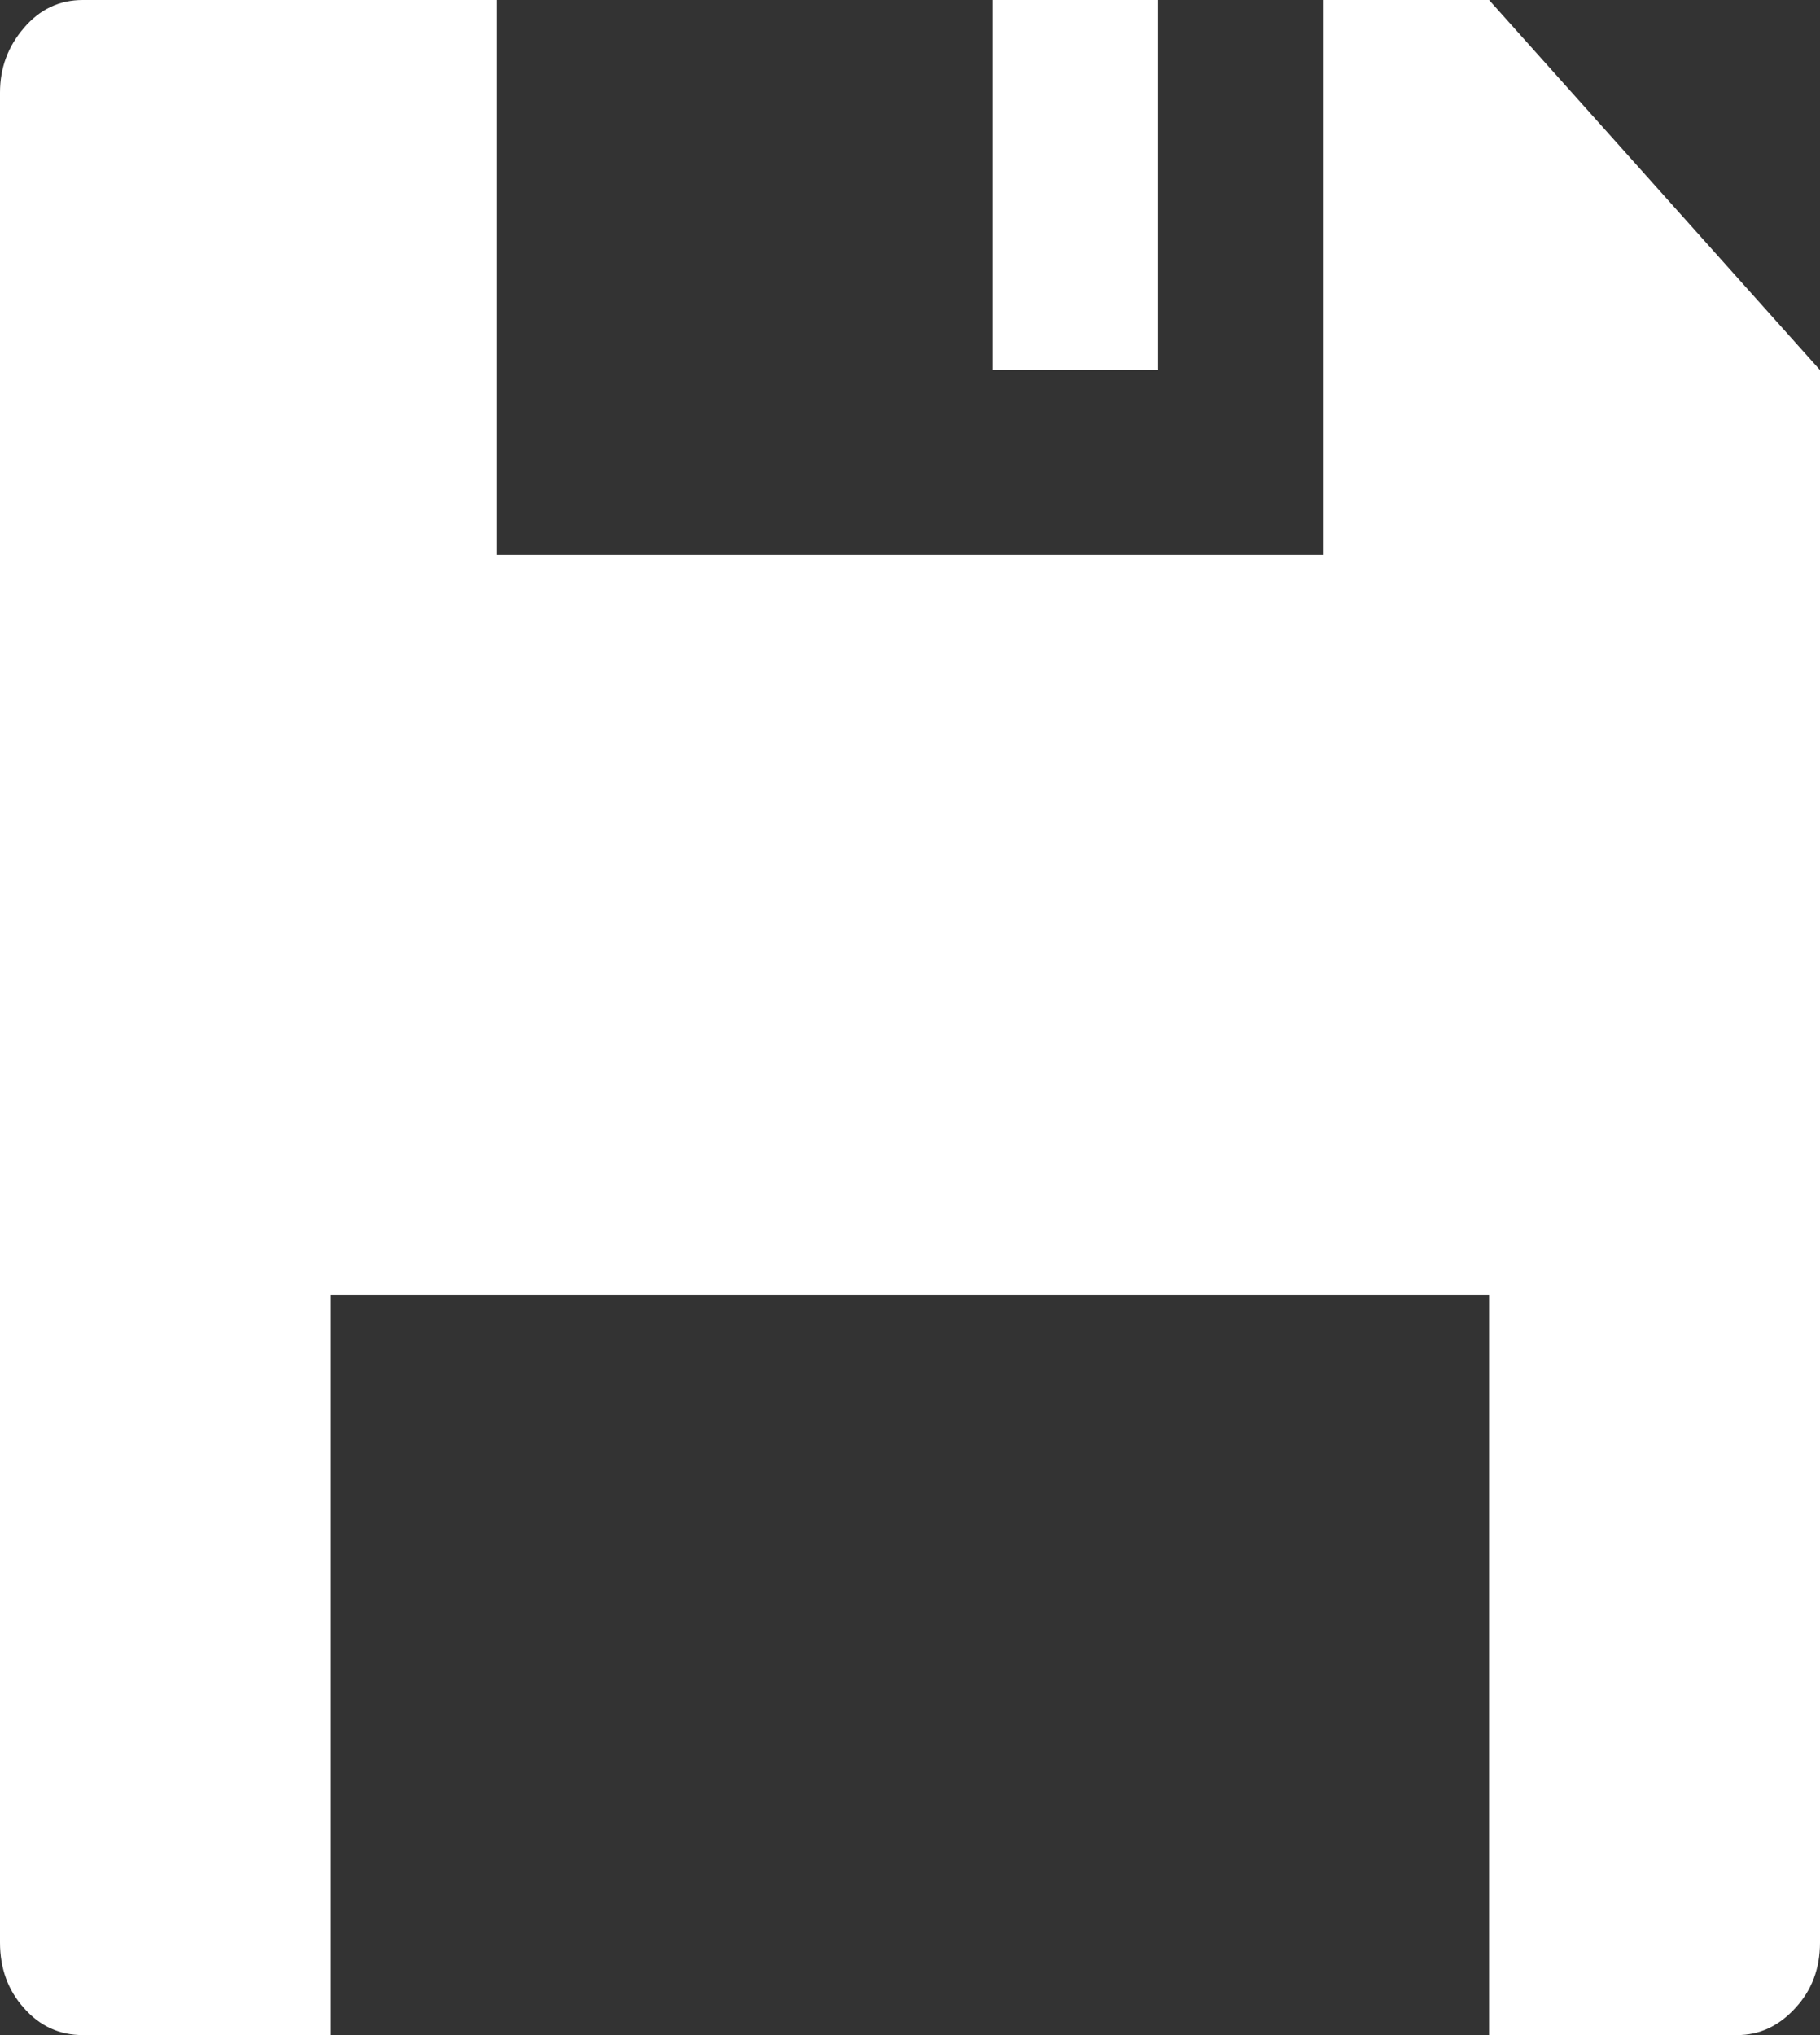 <?xml version="1.0" encoding="UTF-8"?>
<svg width="17px" height="19px" viewBox="0 0 17 19" version="1.1" xmlns="http://www.w3.org/2000/svg" xmlns:xlink="http://www.w3.org/1999/xlink">
    <rect x="0" y="0" width="17" height="19" fill="#333333" stroke="none"/>
    <!-- Generator: Sketch 39.1 (31720) - http://www.bohemiancoding.com/sketch -->
    <title>-g-Fill 163</title>
    <desc>Created with Sketch.</desc>
    <defs></defs>
    <g id="Other" stroke="none" stroke-width="1" fill="none" fill-rule="evenodd">
        <path d="M17,3.455 L17,18.136 C17,18.378 16.923,18.583 16.768,18.749 C16.614,18.917 16.434,19 16.227,19 L13.909,19 L13.909,12.091 L3.091,12.091 L3.091,19 L0.773,19 C0.556,19 0.373,18.917 0.225,18.749 C0.075,18.583 0,18.378 0,18.136 L0,0.864 C0,0.633 0.075,0.432 0.225,0.259 C0.373,0.086 0.556,0 0.773,0 L4.636,0 L4.636,5.182 L12.364,5.182 L12.364,0 L13.909,0 L17,3.455 L17,3.455 L17,3.455 L17,3.455 Z M9.273,3.455 L10.818,3.455 L10.818,0 L9.273,0 L9.273,0 L9.273,3.455 L9.273,3.455 Z" id="-g-Fill-163" fill="#FFFFFF"></path>
    </g>
</svg>
